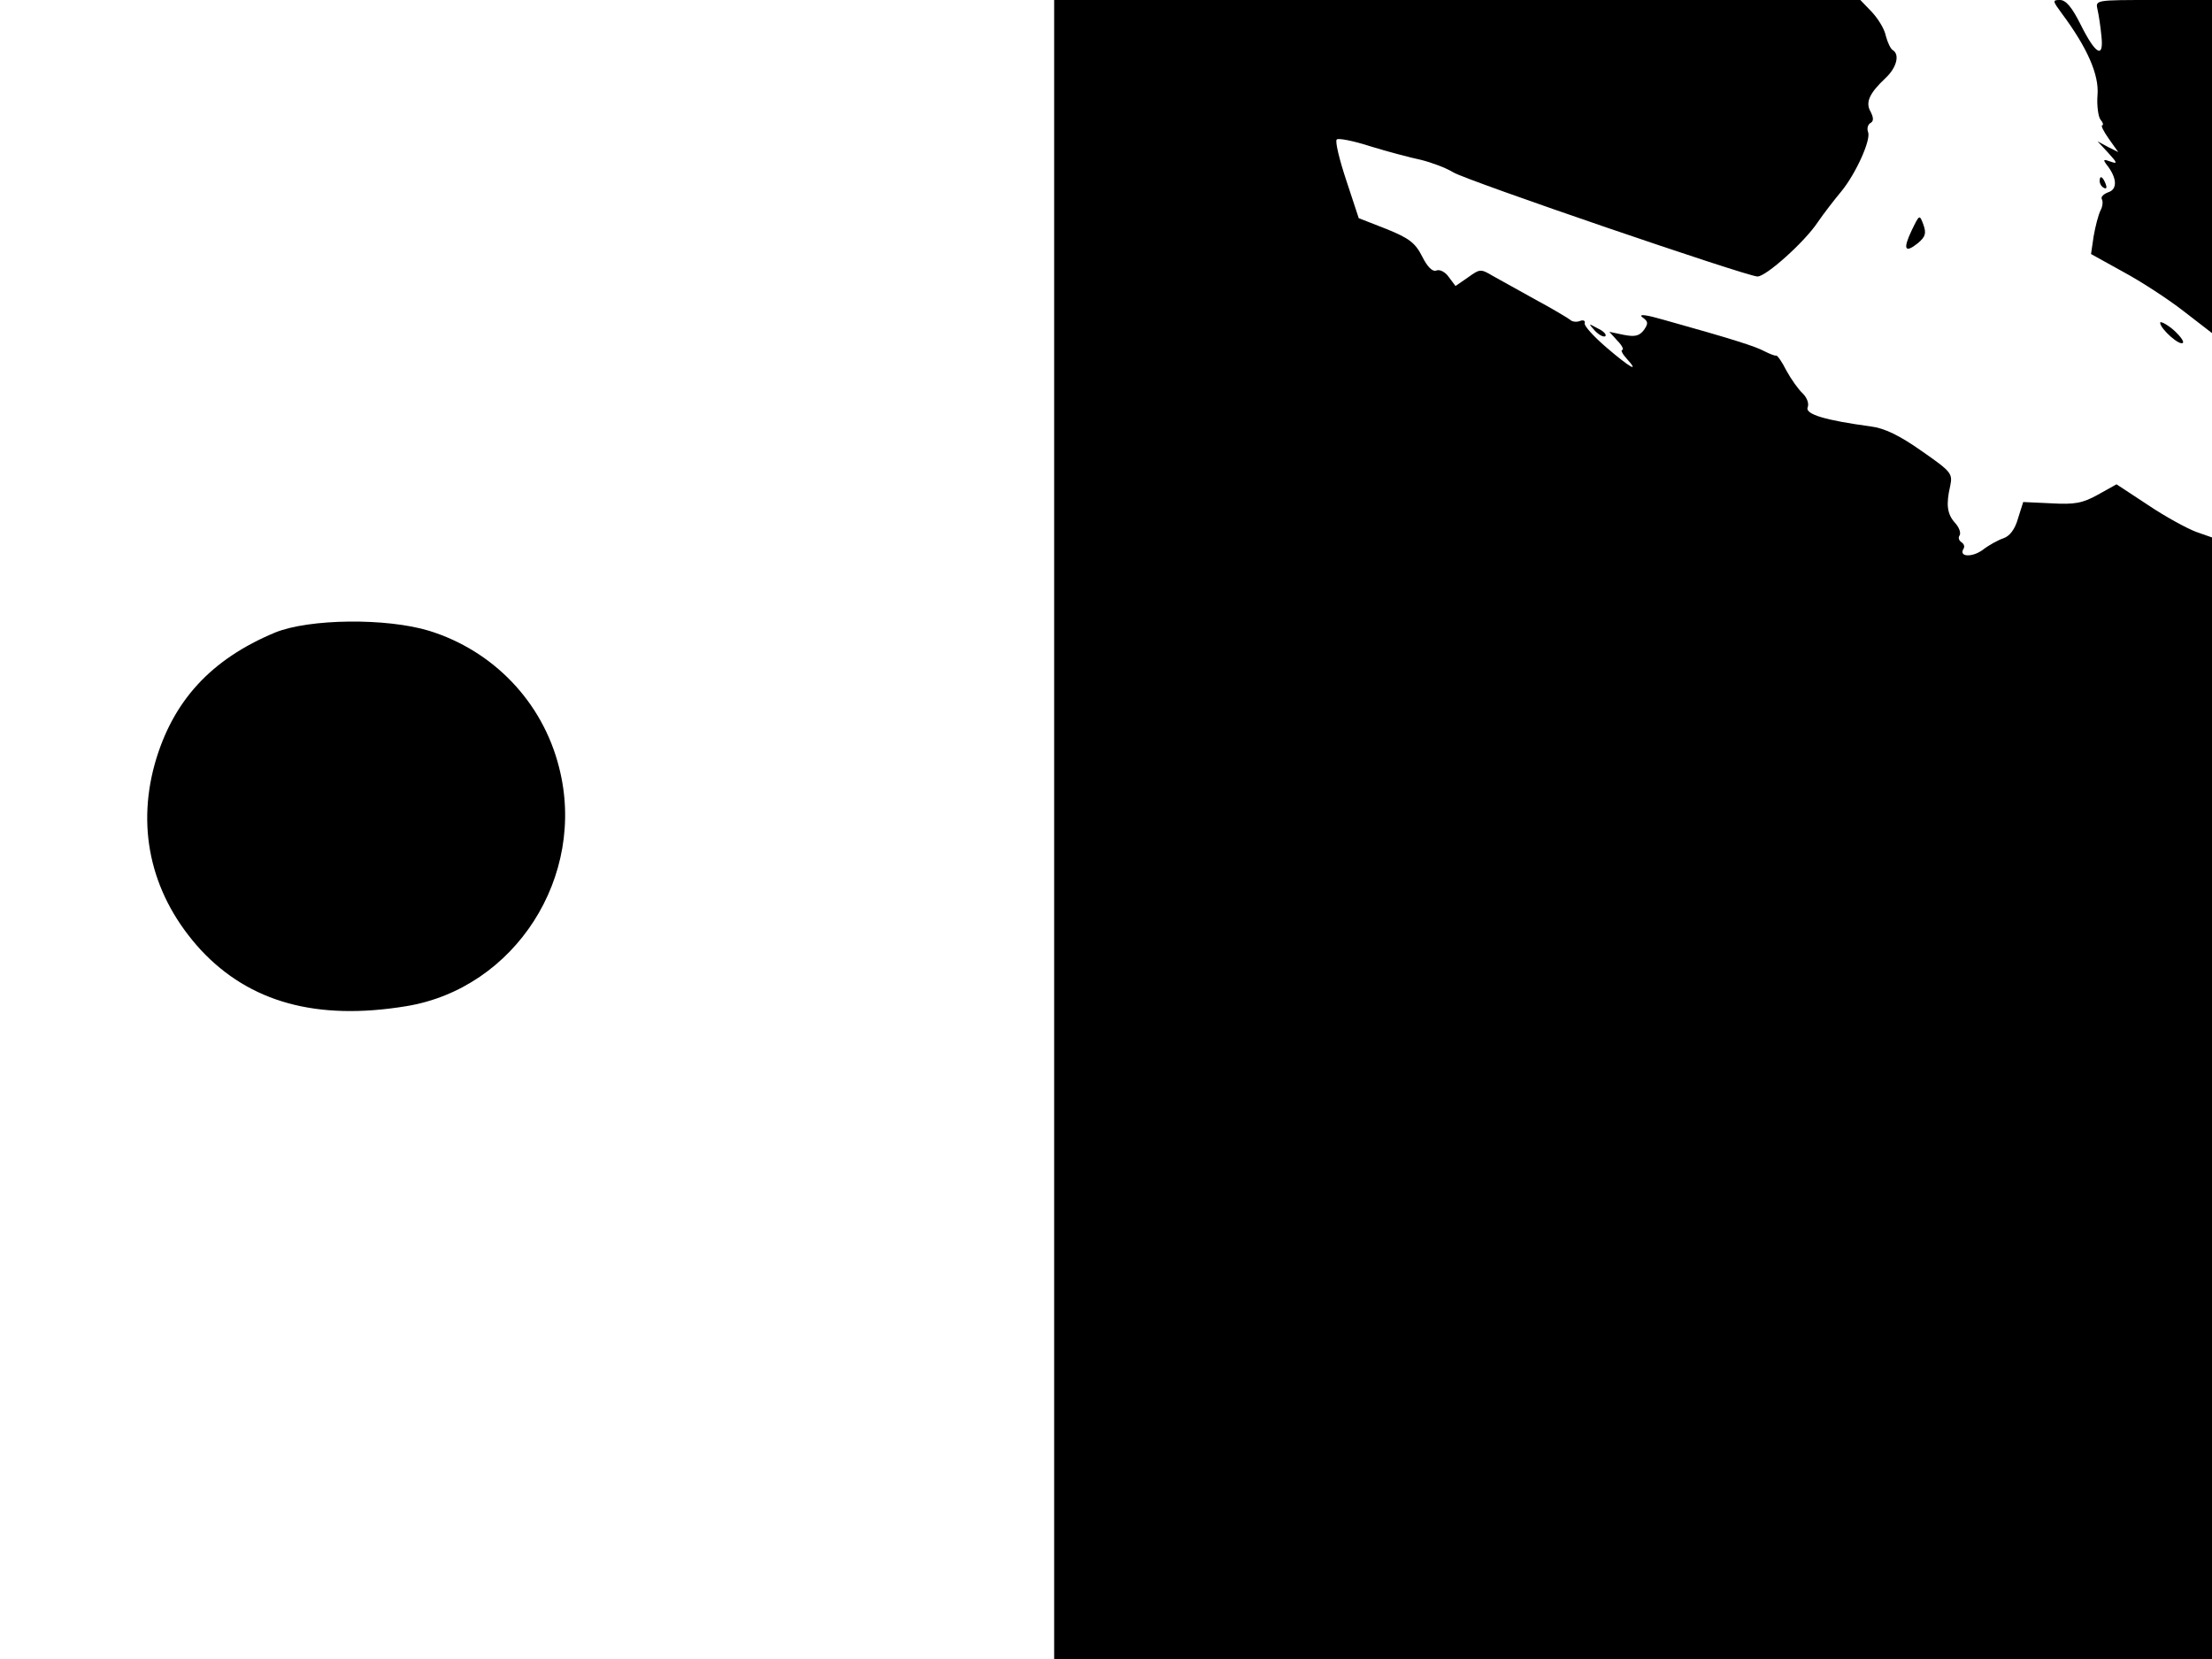 <svg xmlns="http://www.w3.org/2000/svg" width="682.667" height="512" version="1.0" viewBox="0 0 512 384"><path d="M244 192v192h268V124.4l-3.7-1.3c-2.1-.8-7.1-3.5-11.1-6.2l-7.3-4.8-4.3 2.4c-3.6 2-5.4 2.3-10.8 2l-6.5-.3-1.2 3.8c-.7 2.5-1.9 4.1-3.4 4.6-1.2.4-3.4 1.6-4.8 2.7-2.5 1.8-5.6 1.6-4.4-.3.3-.5.1-1.1-.5-1.5s-.8-1.1-.4-1.6c.3-.6-.1-1.8-1.1-2.9-1.8-2-2.1-4.2-1.1-8.5.6-2.9.3-3.3-6.6-8.1-5.1-3.6-8.6-5.3-11.8-5.7-10.4-1.4-15.2-2.8-14.6-4.4.4-.9-.2-2.3-1.1-3.2-1-.9-2.7-3.3-3.8-5.3-1-2-2.1-3.6-2.4-3.5s-1.5-.4-2.7-1c-2-1.1-7.3-2.8-23.4-7.3-3.8-1.1-5.8-1.4-4.9-.6 1.4 1 1.5 1.4.4 3-1.1 1.4-2.1 1.6-4.7 1.1l-3.3-.7 1.9 2.1c1.1 1.1 1.5 2.1 1.1 2.1s0 .9 1 2c3.1 3.4.9 2.2-4.7-2.6-2.9-2.5-5.2-5-5-5.6s-.4-.8-1.1-.5c-.8.3-1.8.2-2.3-.3-.5-.4-4-2.5-7.9-4.6-3.8-2.1-8.3-4.6-9.9-5.5-2.9-1.7-3-1.7-5.8.3l-2.9 2-1.5-2c-.8-1.2-2.1-1.9-2.9-1.6-.9.4-2.1-.8-3.3-3.2-1.6-3.2-3.1-4.3-8.3-6.4l-6.4-2.5-2.9-8.8c-1.6-4.8-2.6-9-2.2-9.4.3-.4 3.9.3 7.9 1.6 3.9 1.2 9.2 2.6 11.6 3.1 2.4.6 5.7 1.8 7.5 2.9 3.1 1.9 68 24.1 70.4 24.1 2 0 10.9-8 13.9-12.5 1.5-2.2 4-5.4 5.5-7.2 3.3-4 6.9-11.9 6.2-13.7-.3-.8-.1-1.7.5-2.1.8-.4.8-1.2.1-2.6-1.3-2.2-.3-4.3 3.4-7.8 2.6-2.4 3.4-5.5 1.7-6.5-.5-.3-1.2-1.8-1.6-3.3-.3-1.6-1.8-4-3.3-5.6L430.6 0H244zM477.3 3.2c5.8 7.8 8.6 14.1 8.2 18.8-.2 2.5.2 5.1.7 5.7.6.7.7 1.3.4 1.3-.4 0 .3 1.4 1.5 3.1l2.2 3.1-2.4-1.2-2.4-1.3 2.5 2.7c2.1 2.3 2.2 2.6.5 2-1.6-.6-1.8-.5-.9.7 2.4 3 2.6 5.7.4 6.4-1.1.4-1.8 1.1-1.5 1.6s.2 1.7-.3 2.6c-.5 1-1.2 3.7-1.6 6l-.6 4.1 7.4 4.1c4.1 2.2 10.4 6.3 14 9.1l6.6 5.1V0h-13.5c-13.5 0-13.5 0-13 2.2.3 1.3.7 4 .9 6.1.6 5.4-1.3 4.4-4.8-2.6-2-4-3.4-5.7-4.8-5.7-1.8 0-1.7.2.5 3.2"/><path d="M486 41.9c0 .6.4 1.3 1 1.6s.7-.1.4-.9c-.7-1.8-1.4-2.1-1.4-.7m-43.5 11.4c-2.1 4.4-1.6 5.4 1.4 3 1.8-1.5 2-2.3 1.3-4.3-.9-2.4-.9-2.4-2.7 1.3M500 74.7c0 1.4 4.7 5.6 5.3 4.6.2-.4-.9-1.8-2.4-3.1-1.6-1.3-2.9-1.9-2.9-1.5m-130.8 1.9c1 1 2 1.5 2.4 1.2.3-.4-.5-1.2-1.8-1.8-2.2-1.2-2.2-1.2-.6.6M63.7 146.4c-14.9 6.2-23.8 15.9-27.9 30.5-4.3 15.6-.5 30.8 10.7 43 11.3 12.1 26.8 16.4 47.5 13 25.2-4.1 41.9-30.1 35.4-55.3-3.8-15.1-15.2-27-30.1-31.6-9.9-3-27.7-2.8-35.6.4"/></svg>